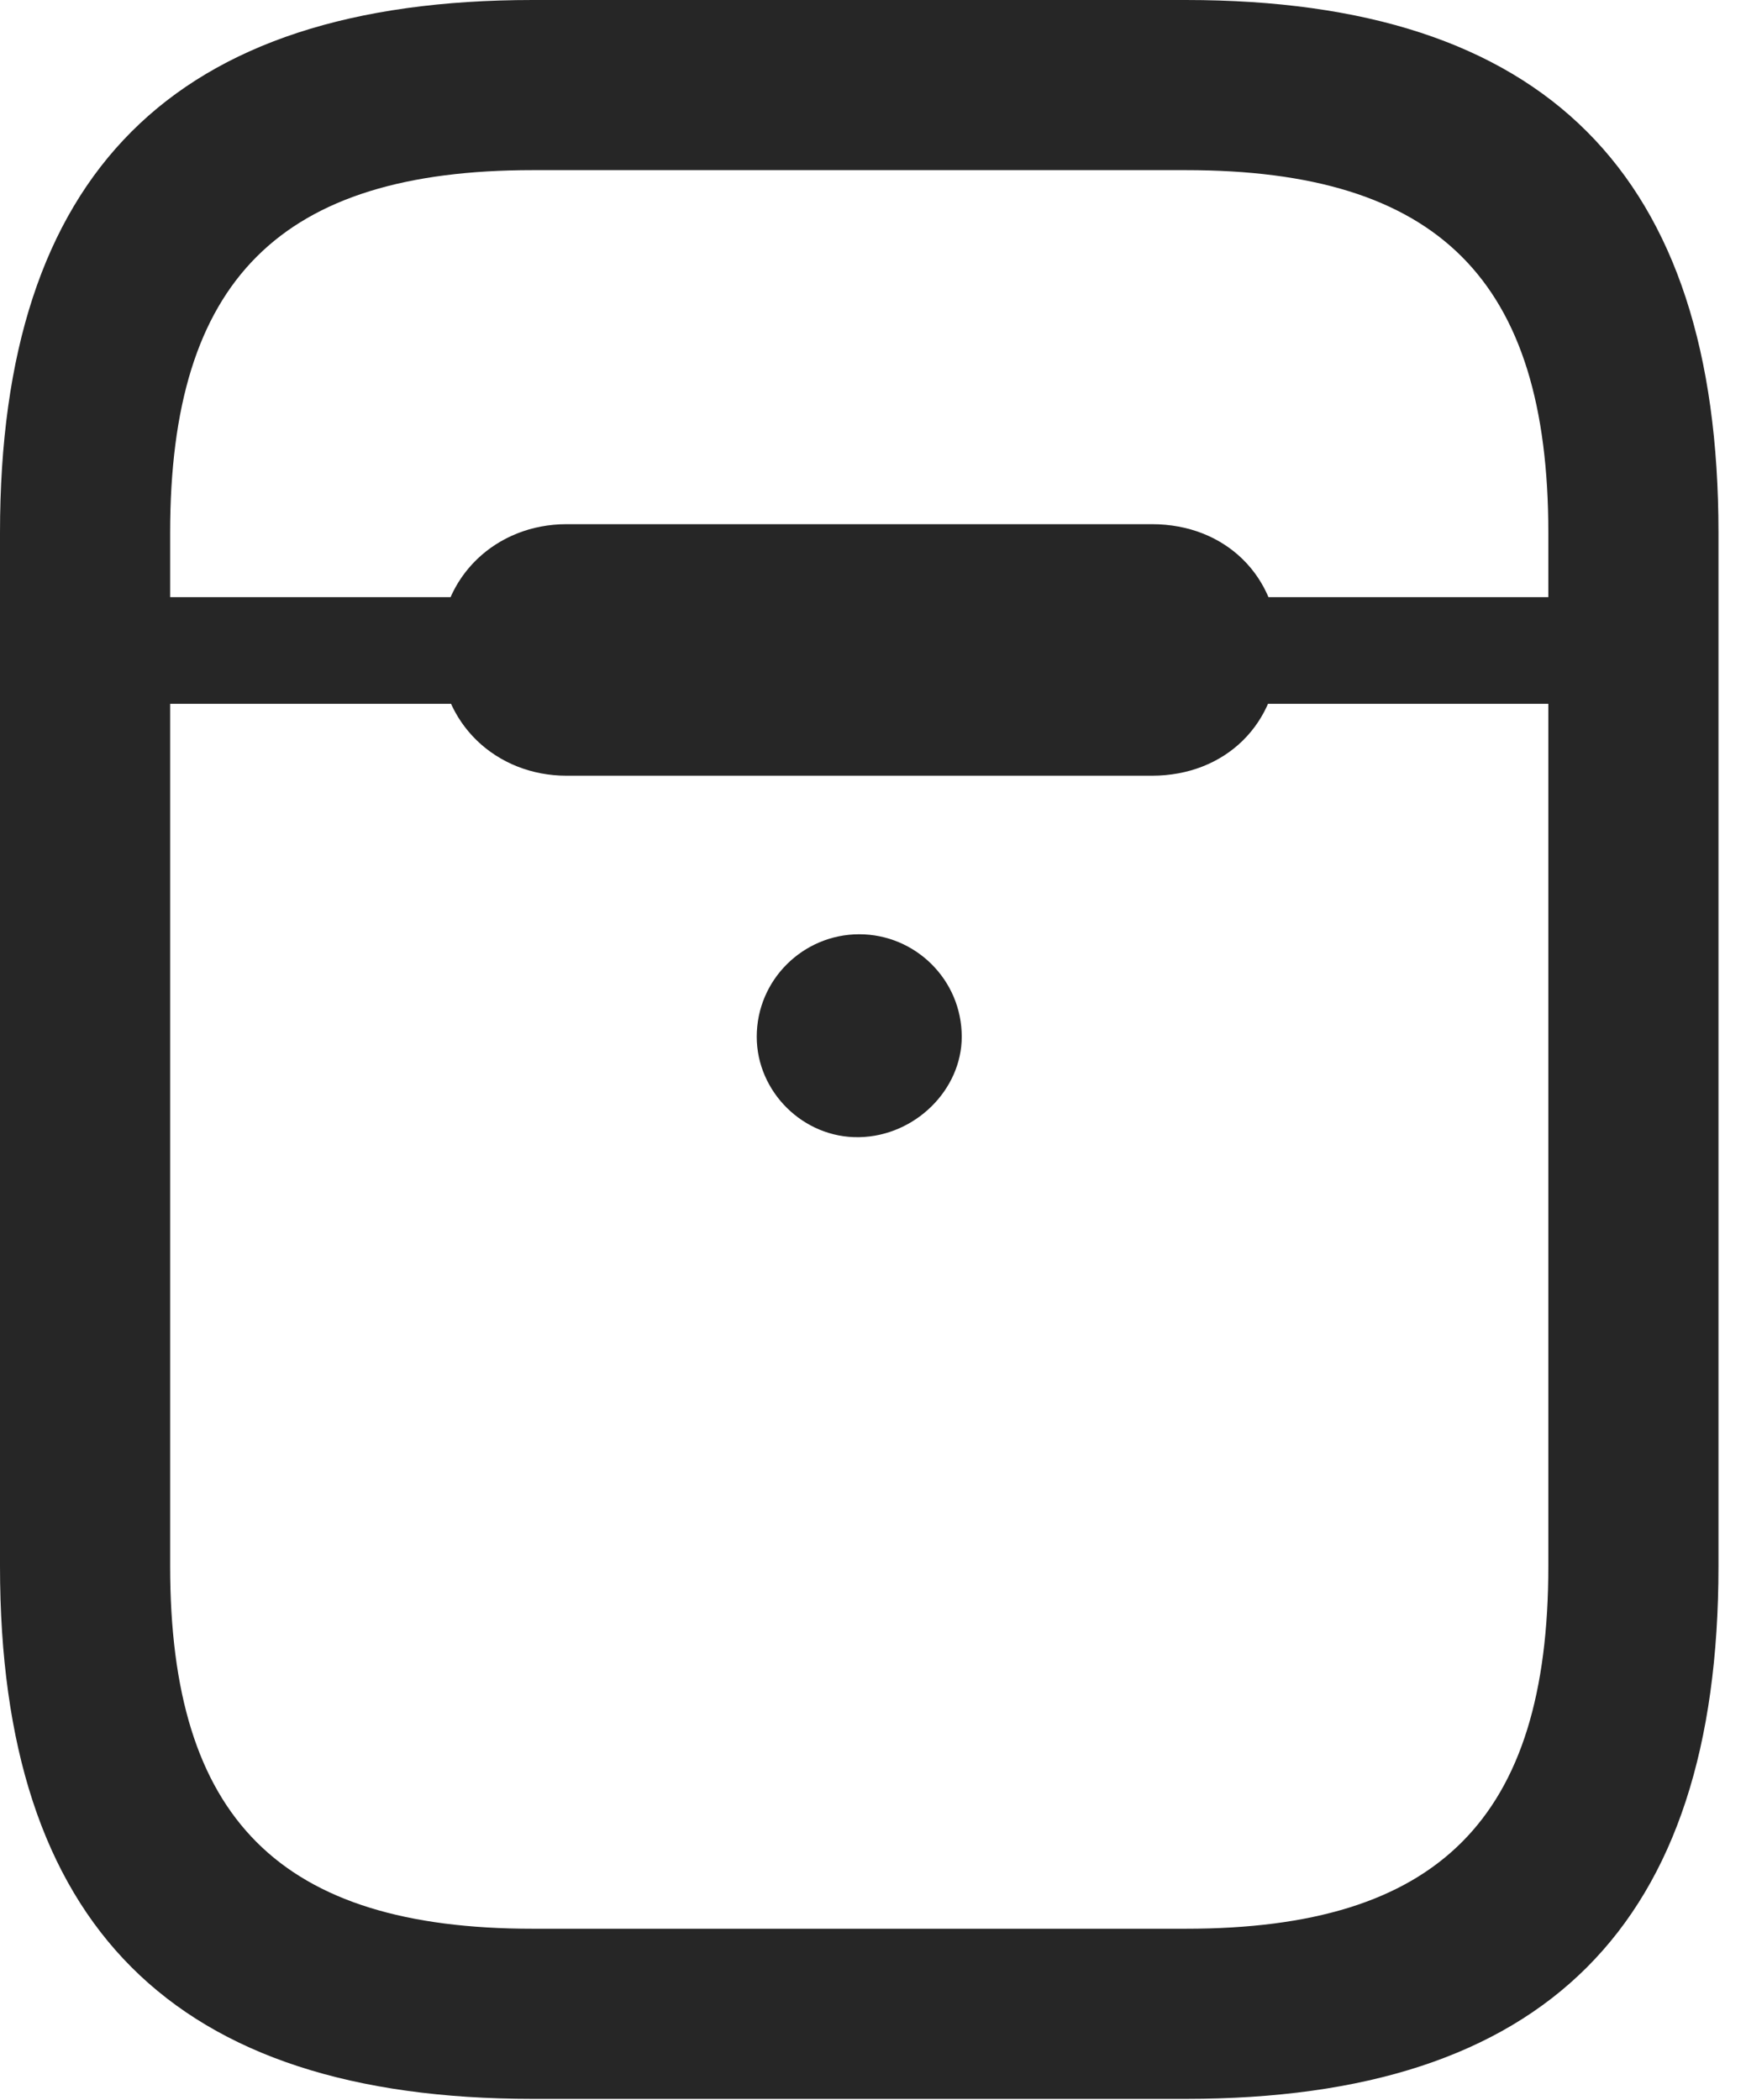 <?xml version="1.0" encoding="UTF-8"?>
<!--Generator: Apple Native CoreSVG 326-->
<!DOCTYPE svg
PUBLIC "-//W3C//DTD SVG 1.1//EN"
       "http://www.w3.org/Graphics/SVG/1.1/DTD/svg11.dtd">
<svg version="1.1" xmlns="http://www.w3.org/2000/svg" xmlns:xlink="http://www.w3.org/1999/xlink" viewBox="0 0 22.586 27.166">
 <g>
  <rect height="27.166" opacity="0" width="22.586" x="0" y="0"/>
  <path d="M11.115 14.711C11.84 14.697 12.441 14.096 12.441 13.412C12.441 12.674 11.84 12.086 11.115 12.086C10.391 12.086 9.789 12.674 9.789 13.412C9.789 14.123 10.391 14.725 11.115 14.711ZM6.891 27.152L15.34 27.152C19.988 27.152 22.23 24.91 22.23 20.262L22.23 6.891C22.23 2.242 19.988 0 15.34 0L6.891 0C2.242 0 0 2.242 0 6.891L0 20.262C0 24.91 2.242 27.152 6.891 27.152ZM6.891 24.951C3.623 24.951 2.201 23.529 2.201 20.262L2.201 6.891C2.201 3.623 3.623 2.201 6.891 2.201L15.34 2.201C18.607 2.201 20.029 3.623 20.029 6.891L20.029 20.262C20.029 23.529 18.607 24.951 15.34 24.951ZM1.107 9.105L21.123 9.105L21.123 7.725L1.107 7.725ZM7.328 10.035L14.902 10.035C15.846 10.035 16.543 9.365 16.543 8.408C16.543 7.451 15.846 6.781 14.902 6.781L7.328 6.781C6.426 6.781 5.688 7.451 5.688 8.408C5.688 9.365 6.426 10.035 7.328 10.035Z" fill="black" fill-opacity="0.85"/>
 </g>
</svg>
